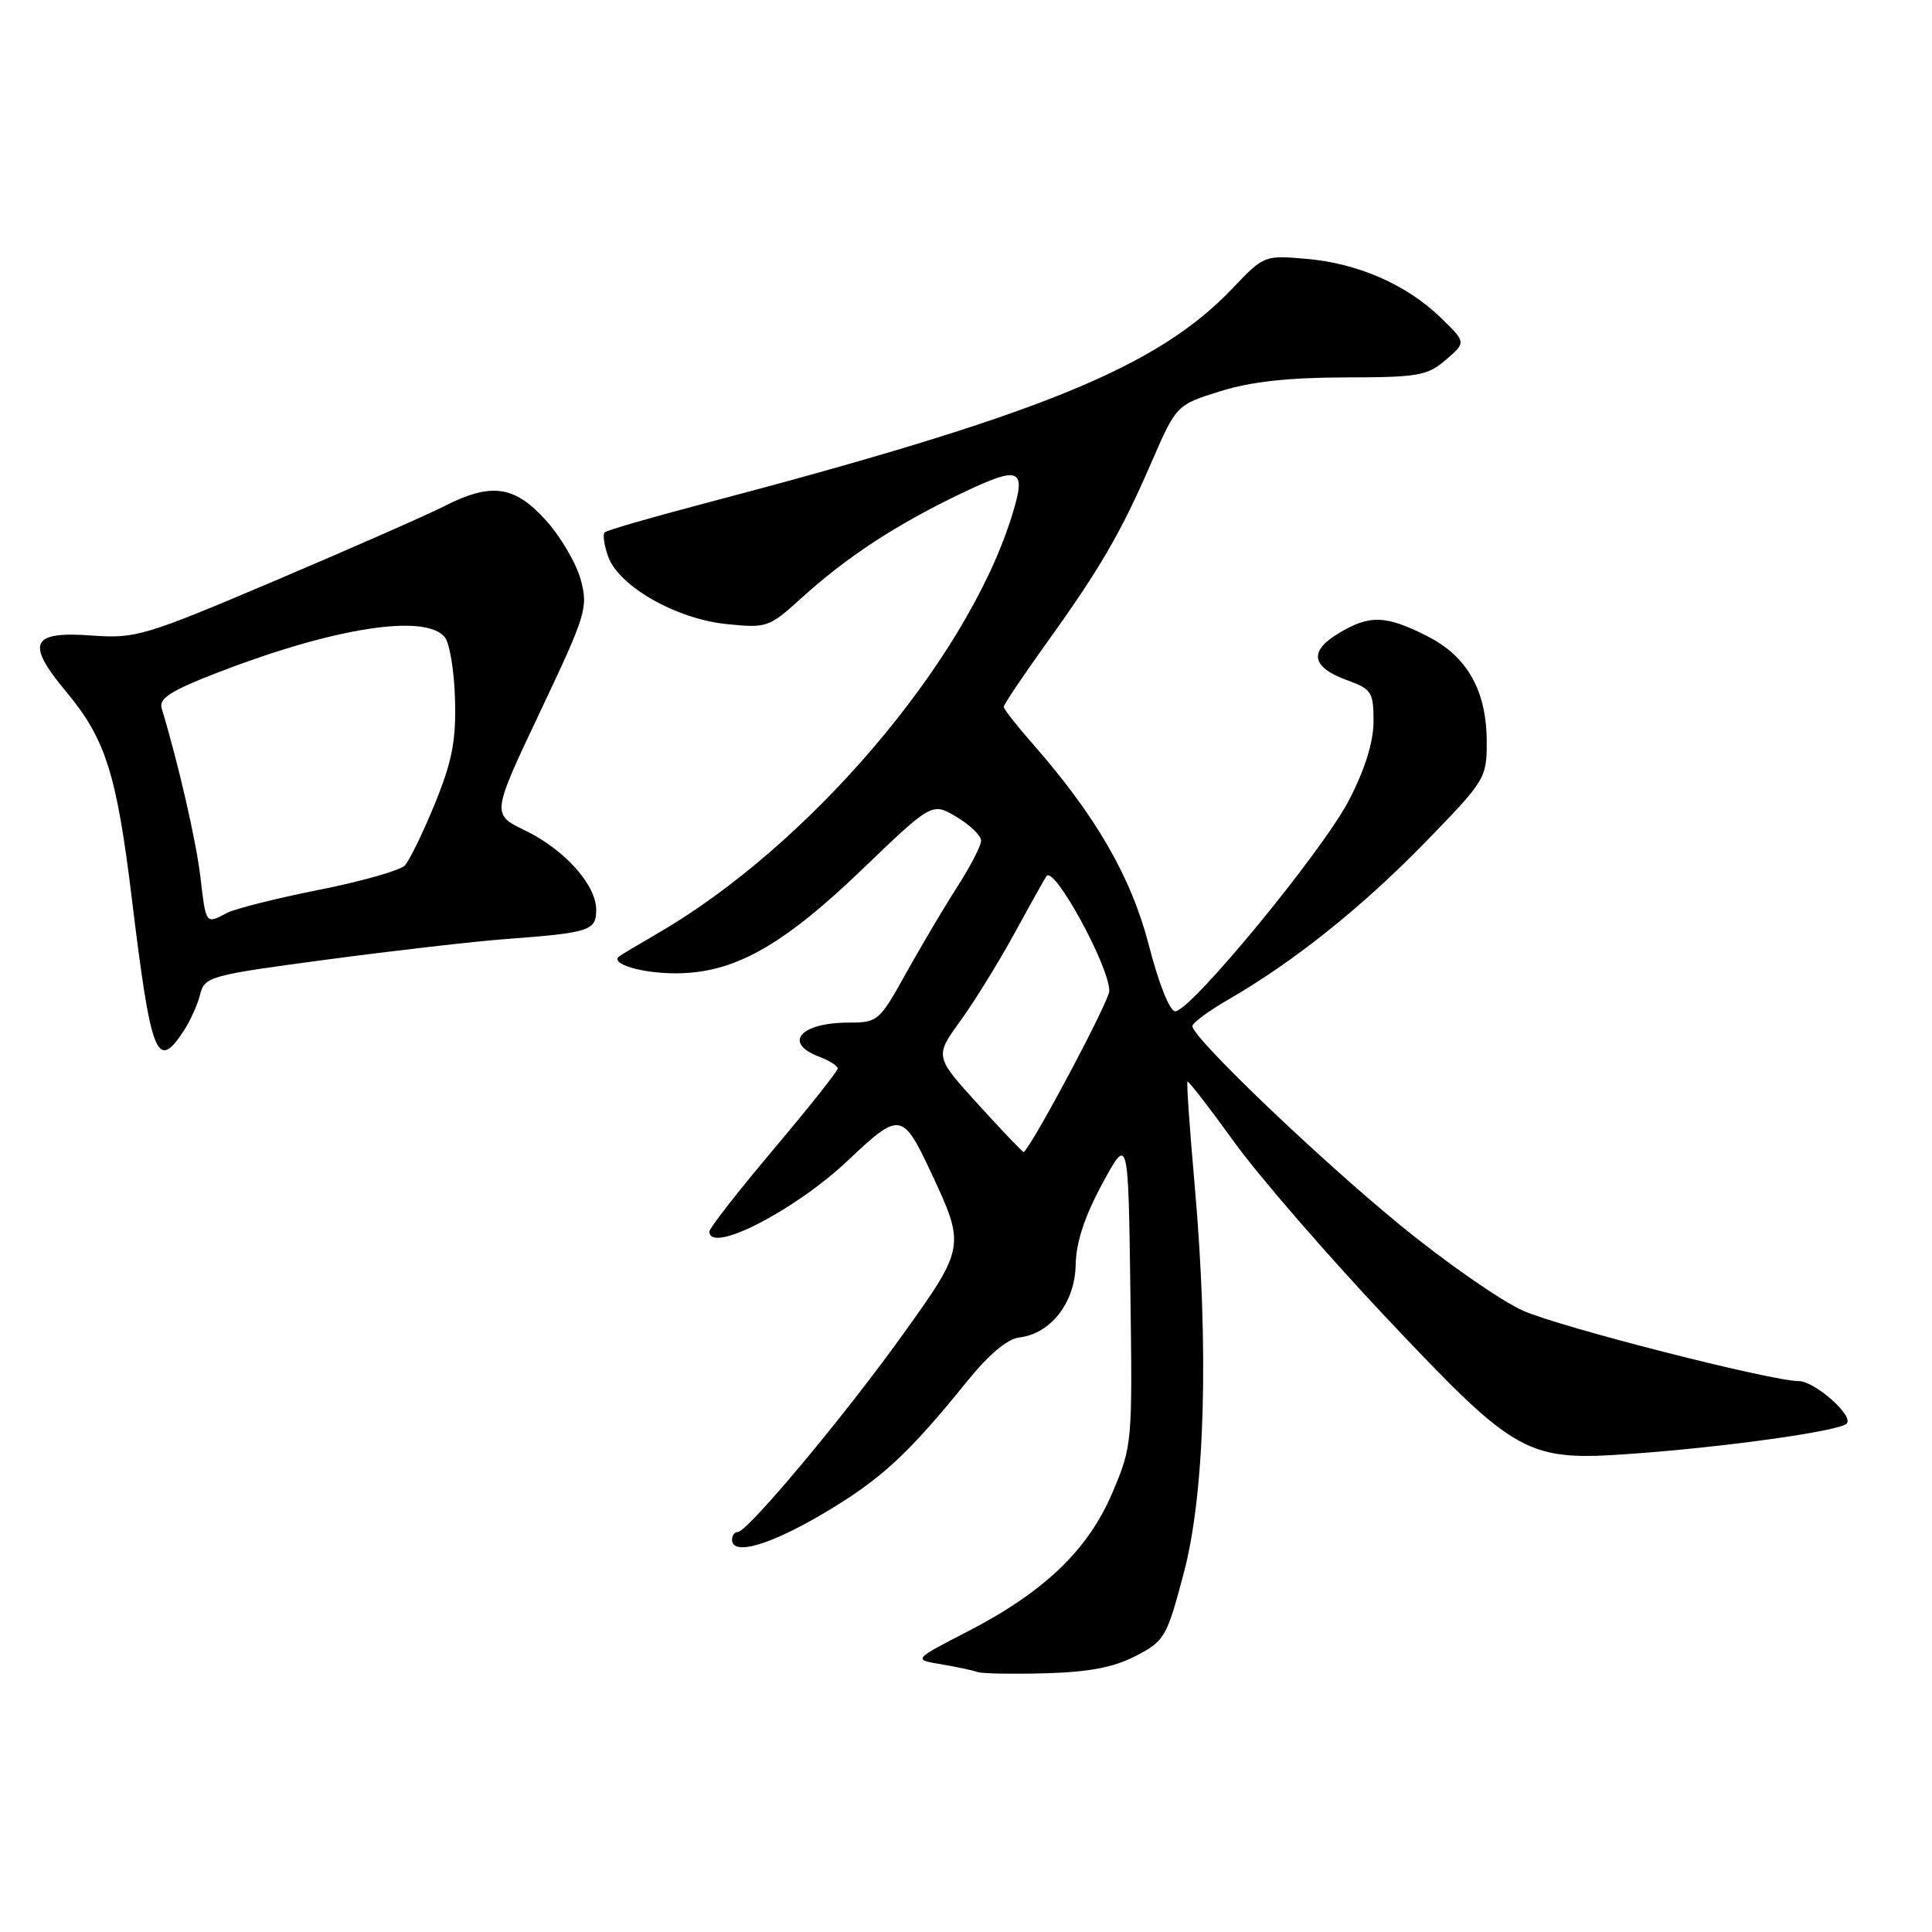 <?xml version="1.0" encoding="UTF-8" standalone="no"?>
<!DOCTYPE svg PUBLIC "-//W3C//DTD SVG 1.1//EN" "http://www.w3.org/Graphics/SVG/1.1/DTD/svg11.dtd" >
<svg xmlns="http://www.w3.org/2000/svg" xmlns:xlink="http://www.w3.org/1999/xlink" version="1.1" viewBox="0 0 256 256">
 <g >
 <path fill="currentColor"
d=" M 150.50 219.42 C 154.33 217.43 154.60 216.96 156.86 208.42 C 159.68 197.78 160.21 178.71 158.30 157.03 C 157.64 149.62 157.21 143.45 157.35 143.32 C 157.48 143.19 160.25 146.77 163.51 151.29 C 166.77 155.81 175.89 166.33 183.77 174.69 C 201.01 192.95 202.26 193.64 216.28 192.63 C 228.74 191.73 243.70 189.63 244.69 188.64 C 245.70 187.63 240.46 183.00 238.32 183.00 C 234.71 183.00 206.74 175.86 201.83 173.68 C 198.90 172.38 191.55 167.27 185.50 162.31 C 174.61 153.39 158.00 137.48 158.00 135.97 C 158.00 135.54 160.14 133.96 162.75 132.45 C 171.36 127.49 180.38 120.29 188.75 111.71 C 196.80 103.45 197.00 103.12 197.00 98.37 C 197.00 91.51 194.44 86.97 189.04 84.25 C 183.57 81.49 181.43 81.44 177.27 83.98 C 173.36 86.36 173.80 88.44 178.60 90.17 C 181.73 91.30 182.00 91.74 182.00 95.56 C 182.00 98.29 180.89 101.88 178.76 106.01 C 175.28 112.74 157.79 134.00 155.72 134.00 C 155.00 134.00 153.54 130.34 152.23 125.25 C 149.89 116.20 145.20 108.07 136.75 98.46 C 134.69 96.11 133.00 93.95 133.00 93.66 C 133.00 93.36 135.52 89.61 138.60 85.31 C 145.80 75.29 148.50 70.64 152.57 61.27 C 155.88 53.66 155.88 53.66 161.69 51.84 C 165.76 50.57 170.70 50.03 178.19 50.01 C 187.93 50.00 189.13 49.79 191.58 47.68 C 194.28 45.36 194.28 45.36 190.89 42.08 C 186.36 37.70 179.94 34.89 173.11 34.30 C 167.56 33.81 167.46 33.85 163.37 38.15 C 153.34 48.71 137.90 54.98 92.55 66.92 C 85.98 68.65 80.38 70.28 80.11 70.55 C 79.85 70.82 80.05 72.25 80.58 73.73 C 81.95 77.65 89.55 82.00 96.24 82.69 C 101.60 83.24 101.90 83.14 106.13 79.30 C 112.17 73.82 118.63 69.58 127.21 65.46 C 135.34 61.56 136.13 61.94 133.95 68.76 C 127.85 87.85 107.11 112.15 87.00 123.76 C 84.53 125.19 82.29 126.53 82.03 126.73 C 80.81 127.71 85.01 128.97 89.50 128.97 C 97.19 128.98 103.64 125.39 114.24 115.20 C 123.50 106.31 123.50 106.31 126.75 108.25 C 128.54 109.31 130.00 110.73 130.00 111.40 C 130.00 112.06 128.57 114.83 126.82 117.55 C 125.07 120.27 122.02 125.42 120.03 129.00 C 116.54 135.30 116.30 135.50 112.46 135.50 C 106.08 135.50 103.72 138.18 108.50 140.00 C 109.88 140.52 111.00 141.24 111.00 141.58 C 111.00 141.93 107.17 146.75 102.50 152.29 C 97.83 157.83 94.00 162.73 94.00 163.18 C 94.00 166.24 105.36 160.40 112.44 153.69 C 119.21 147.28 119.61 147.34 123.36 155.35 C 127.94 165.12 127.91 165.29 119.59 176.89 C 111.80 187.75 99.04 203.00 97.75 203.00 C 97.34 203.00 97.00 203.45 97.00 204.00 C 97.00 206.18 101.90 204.79 109.02 200.59 C 116.65 196.10 120.31 192.74 128.17 183.00 C 131.02 179.48 133.49 177.40 135.06 177.22 C 139.22 176.74 142.44 172.61 142.53 167.61 C 142.59 164.60 143.71 161.19 146.06 156.85 C 149.50 150.50 149.50 150.50 149.78 171.00 C 150.06 191.24 150.03 191.58 147.41 197.76 C 144.20 205.37 138.34 210.97 128.14 216.22 C 120.98 219.91 120.98 219.91 124.74 220.53 C 126.81 220.88 128.95 221.34 129.50 221.55 C 130.05 221.76 134.10 221.84 138.50 221.72 C 144.32 221.56 147.59 220.93 150.50 219.42 Z  M 24.34 136.60 C 25.20 135.29 26.19 133.11 26.52 131.76 C 27.12 129.40 27.77 129.22 43.32 127.15 C 52.22 125.96 62.88 124.74 67.00 124.43 C 78.14 123.60 79.00 123.32 79.00 120.56 C 79.00 117.24 74.81 112.57 69.54 110.02 C 65.14 107.89 65.14 107.89 71.57 94.31 C 77.67 81.44 77.95 80.53 76.95 76.81 C 76.37 74.65 74.29 71.11 72.33 68.94 C 68.15 64.31 65.08 63.90 58.79 67.11 C 56.52 68.26 46.48 72.68 36.48 76.93 C 19.14 84.29 18.00 84.63 12.16 84.21 C 4.08 83.62 3.37 85.19 8.81 91.71 C 13.98 97.90 15.46 102.58 17.46 119.01 C 20.02 140.04 20.79 142.02 24.34 136.60 Z  M 129.67 146.40 C 123.84 139.99 123.84 139.99 127.27 135.25 C 129.16 132.64 132.42 127.35 134.52 123.50 C 136.62 119.65 138.49 116.31 138.68 116.07 C 139.73 114.76 146.97 128.02 146.99 131.30 C 147.00 132.60 137.13 151.19 135.66 152.66 C 135.57 152.74 132.88 149.93 129.67 146.40 Z  M 26.56 116.25 C 26.00 111.47 23.67 101.30 21.42 93.84 C 21.03 92.54 22.66 91.50 28.96 89.07 C 44.32 83.15 56.33 81.28 58.93 84.42 C 59.58 85.20 60.19 88.91 60.29 92.67 C 60.44 98.17 59.92 100.86 57.62 106.50 C 56.05 110.35 54.25 114.03 53.63 114.69 C 53.01 115.34 47.87 116.80 42.21 117.92 C 36.55 119.05 31.07 120.43 30.03 120.99 C 27.26 122.47 27.29 122.50 26.56 116.25 Z "/>
</g>
</svg>